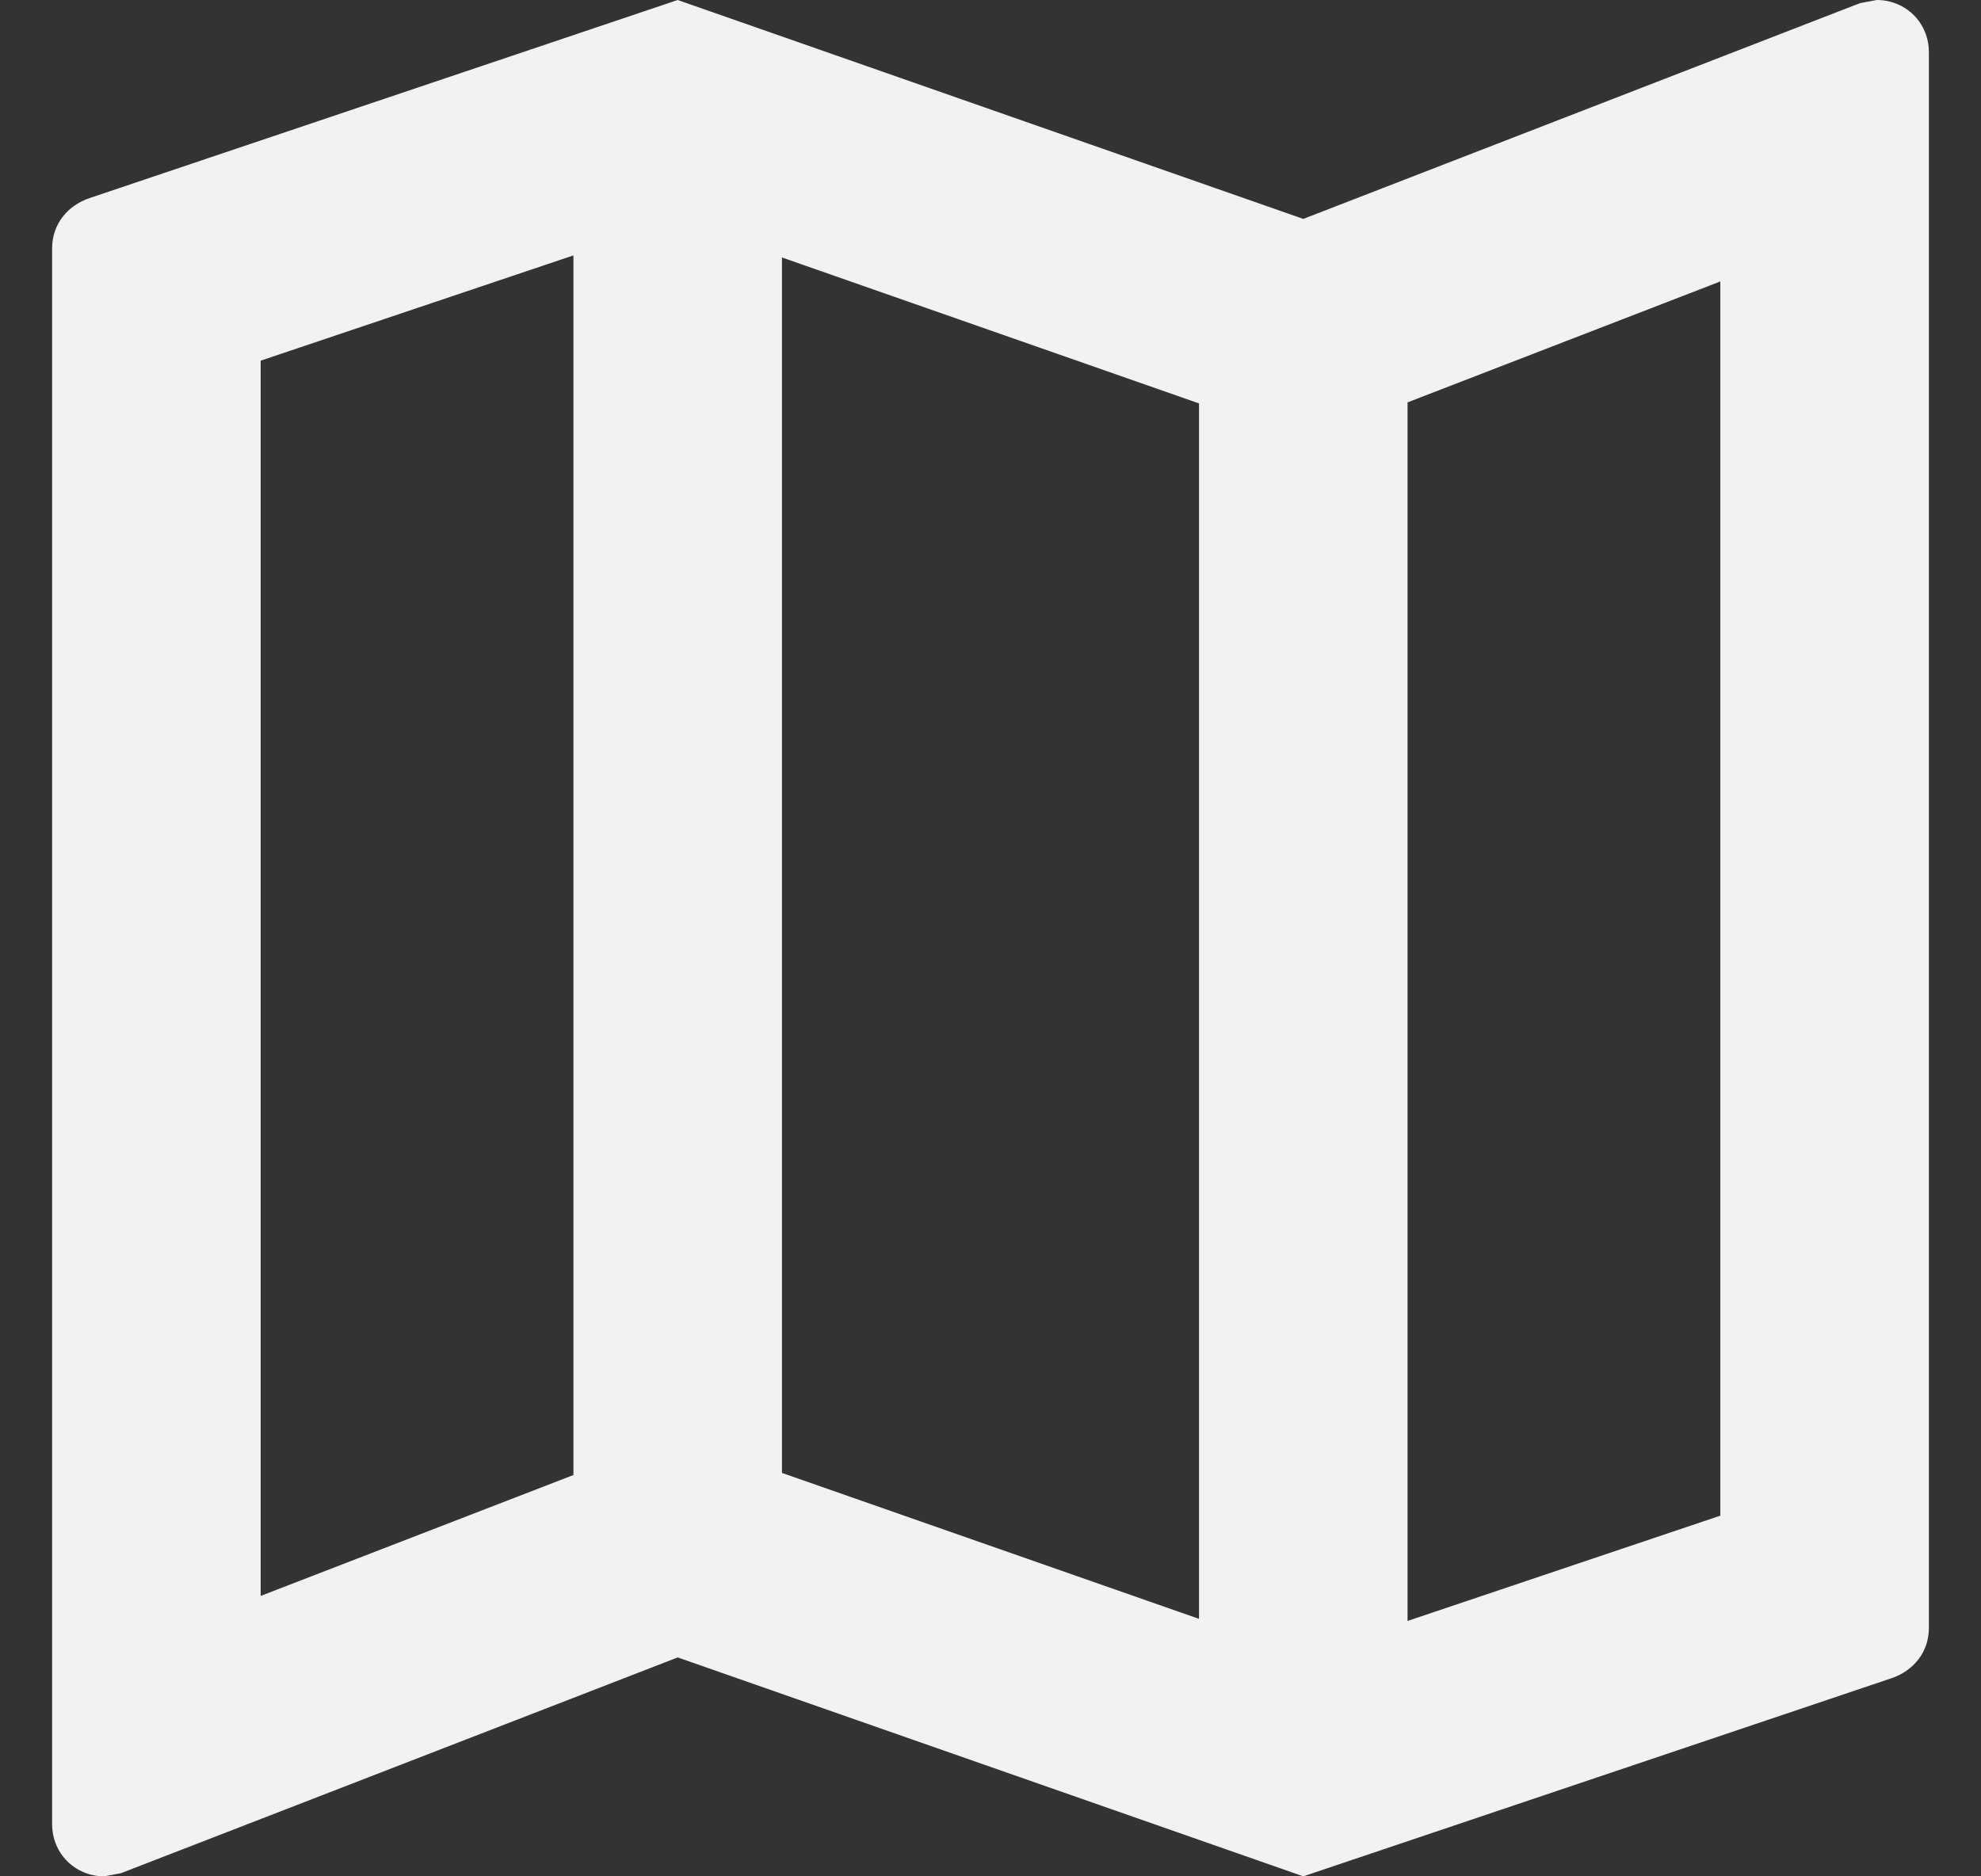 <svg width="19" height="18" viewBox="0 0 19 18" fill="none" xmlns="http://www.w3.org/2000/svg">
<rect x="0" y="0" width="19" height="18" fill="#333333" stroke="none"/>
<path d="M18 0L17.84 0.03L12.5 2.1L6.5 0L0.86 1.9C0.65 1.97 0.5 2.15 0.5 2.38V17.5C0.5 17.78 0.72 18 1 18L1.16 17.97L6.5 15.9L12.5 18L18.14 16.1C18.35 16.03 18.5 15.85 18.5 15.62V0.5C18.5 0.22 18.28 0 18 0ZM7.5 2.47L11.5 3.87V15.53L7.5 14.13V2.47ZM2.5 3.46L5.5 2.45V14.15L2.5 15.31V3.46ZM16.5 14.54L13.5 15.55V3.86L16.5 2.7V14.54Z" fill="#F2F2F2"/>
</svg>
